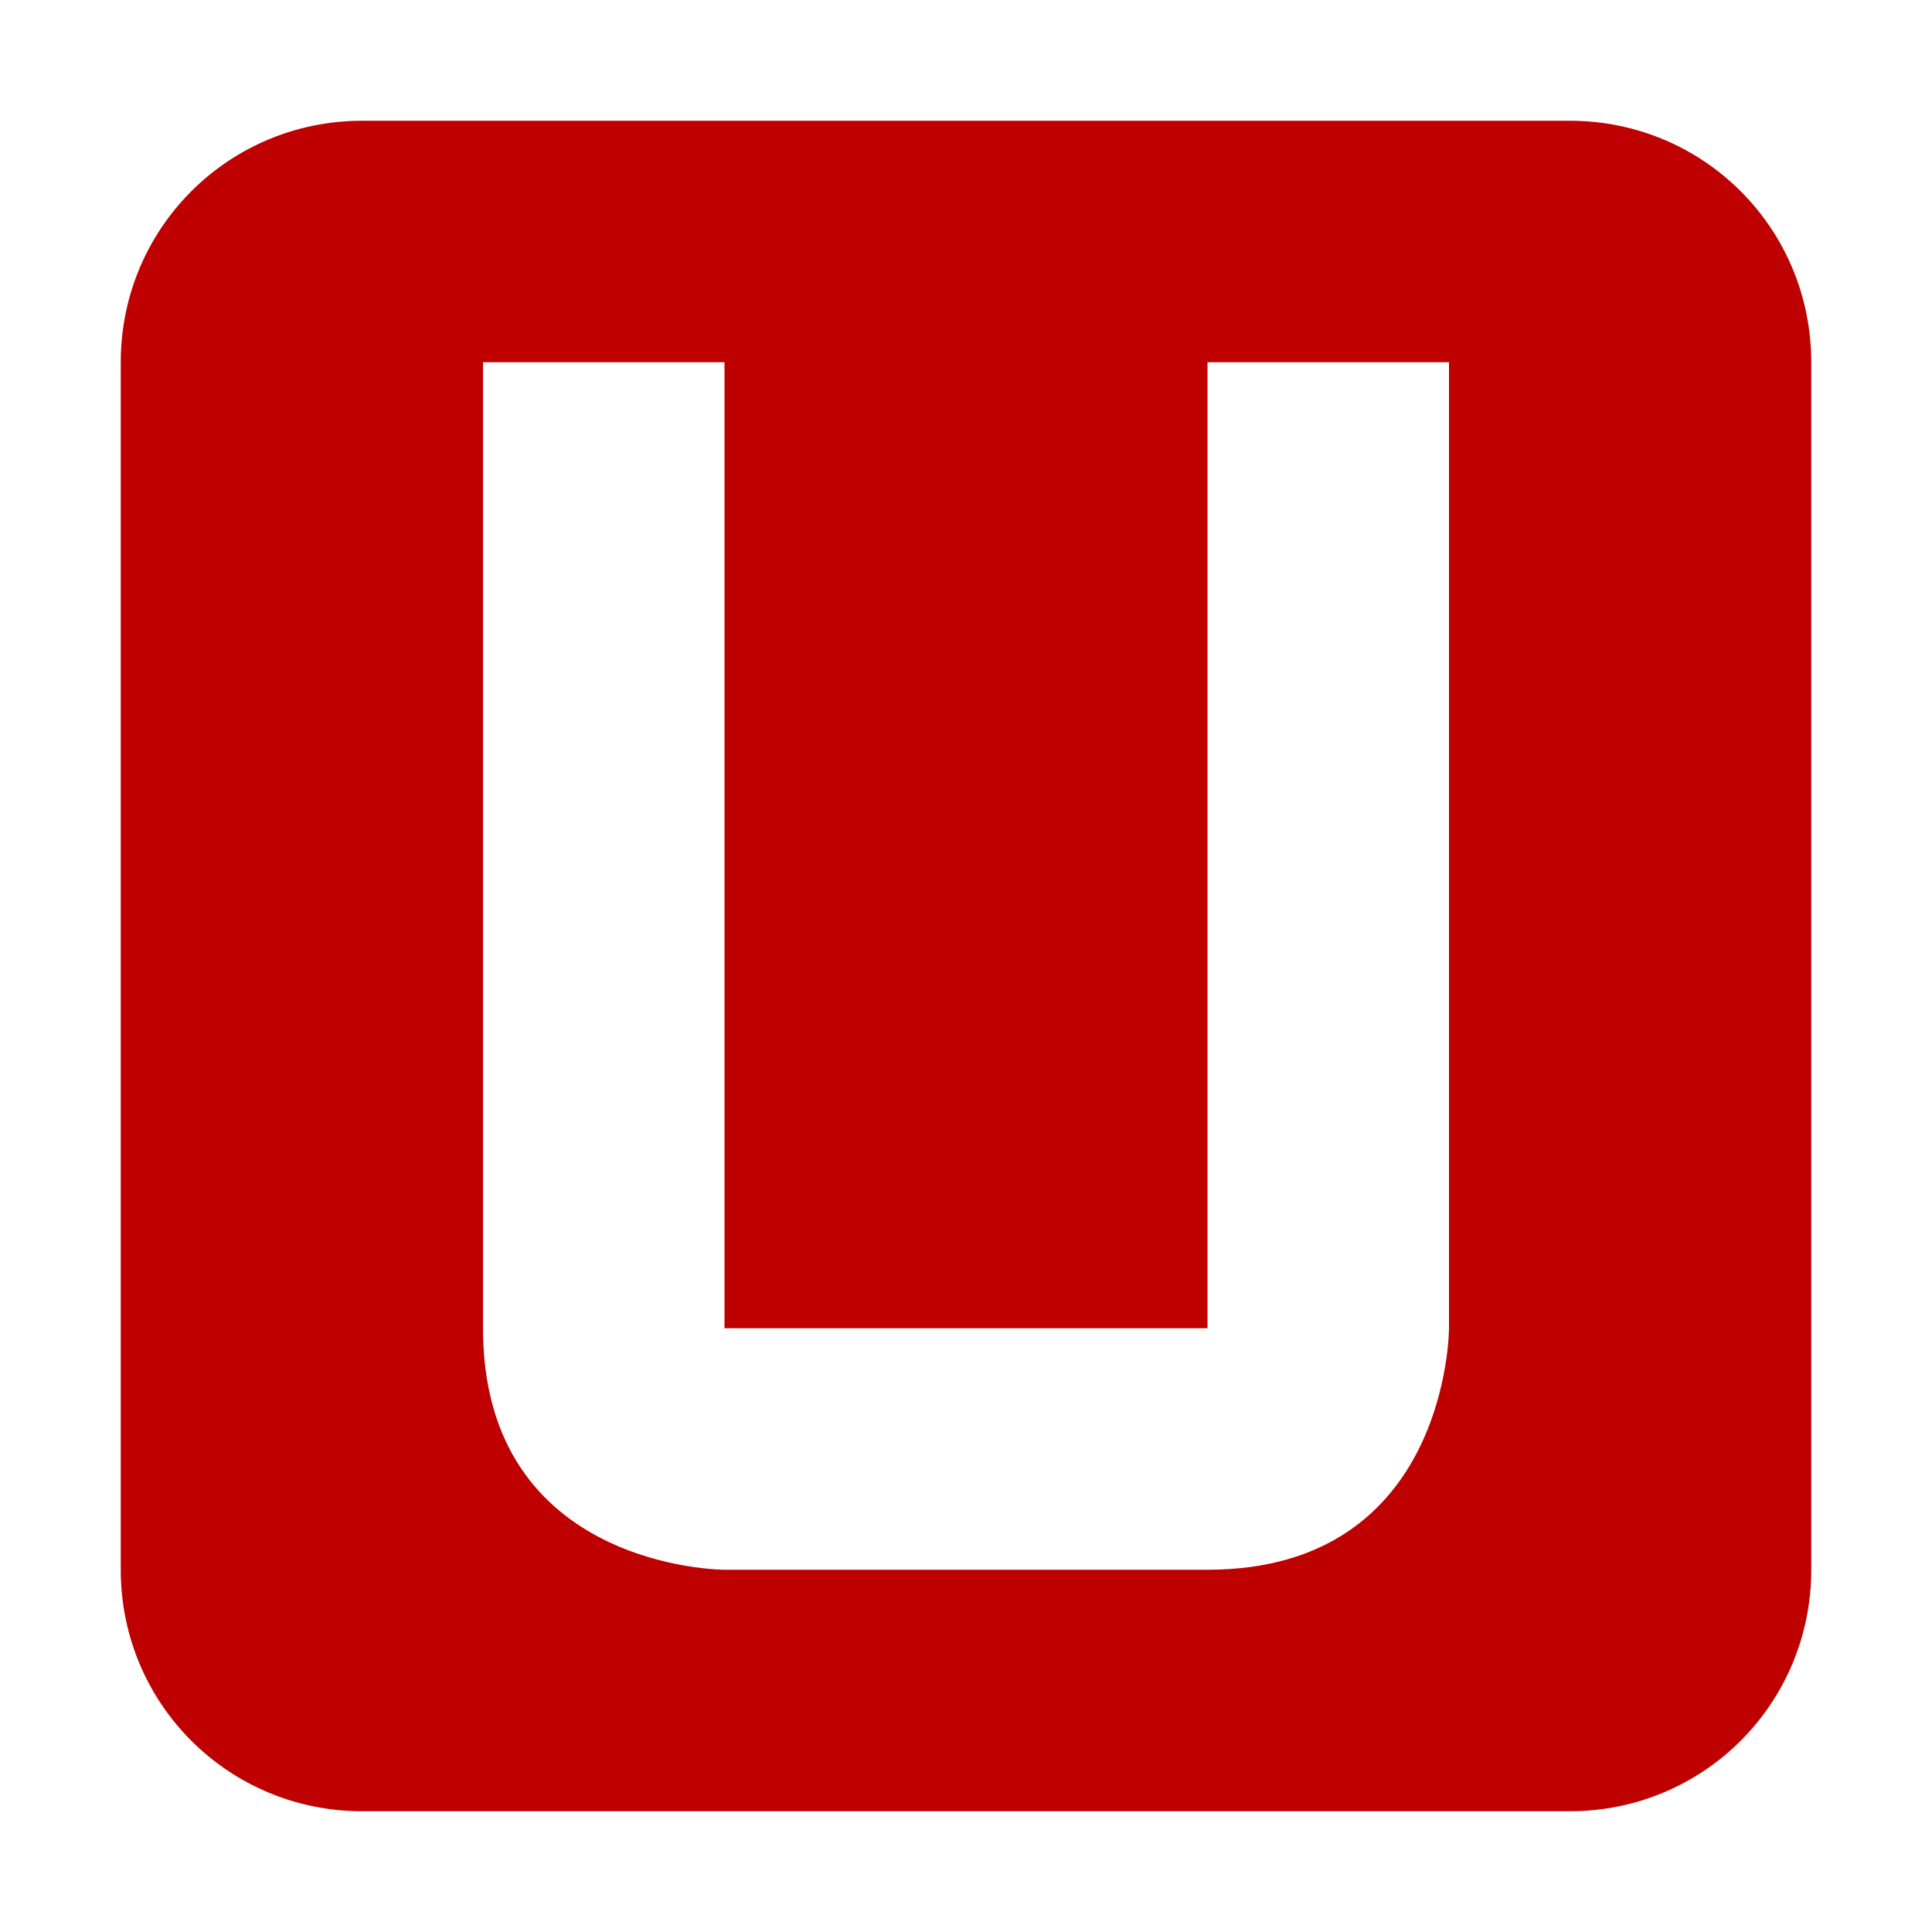 
<svg xmlns="http://www.w3.org/2000/svg" xmlns:xlink="http://www.w3.org/1999/xlink" width="16px" height="16px" viewBox="0 0 16 16" version="1.1">
<g id="surface1">
<path style=" stroke:none;fill-rule:nonzero;fill:#bf0000;fill-opacity:1;" d="M 3 1 C 1.891 1 1 1.891 1 3 L 1 13 C 1 14.109 1.891 15 3 15 L 13 15 C 14.109 15 15 14.109 15 13 L 15 3 C 15 1.891 14.109 1 13 1 Z M 4 3 L 6 3 L 6 11 L 10 11 L 10 3 L 12 3 L 12 11 C 12 11 12 13 10 13 L 6 13 C 6 13 4 13 4 11 Z M 4 3 "/>
</g>
</svg>
